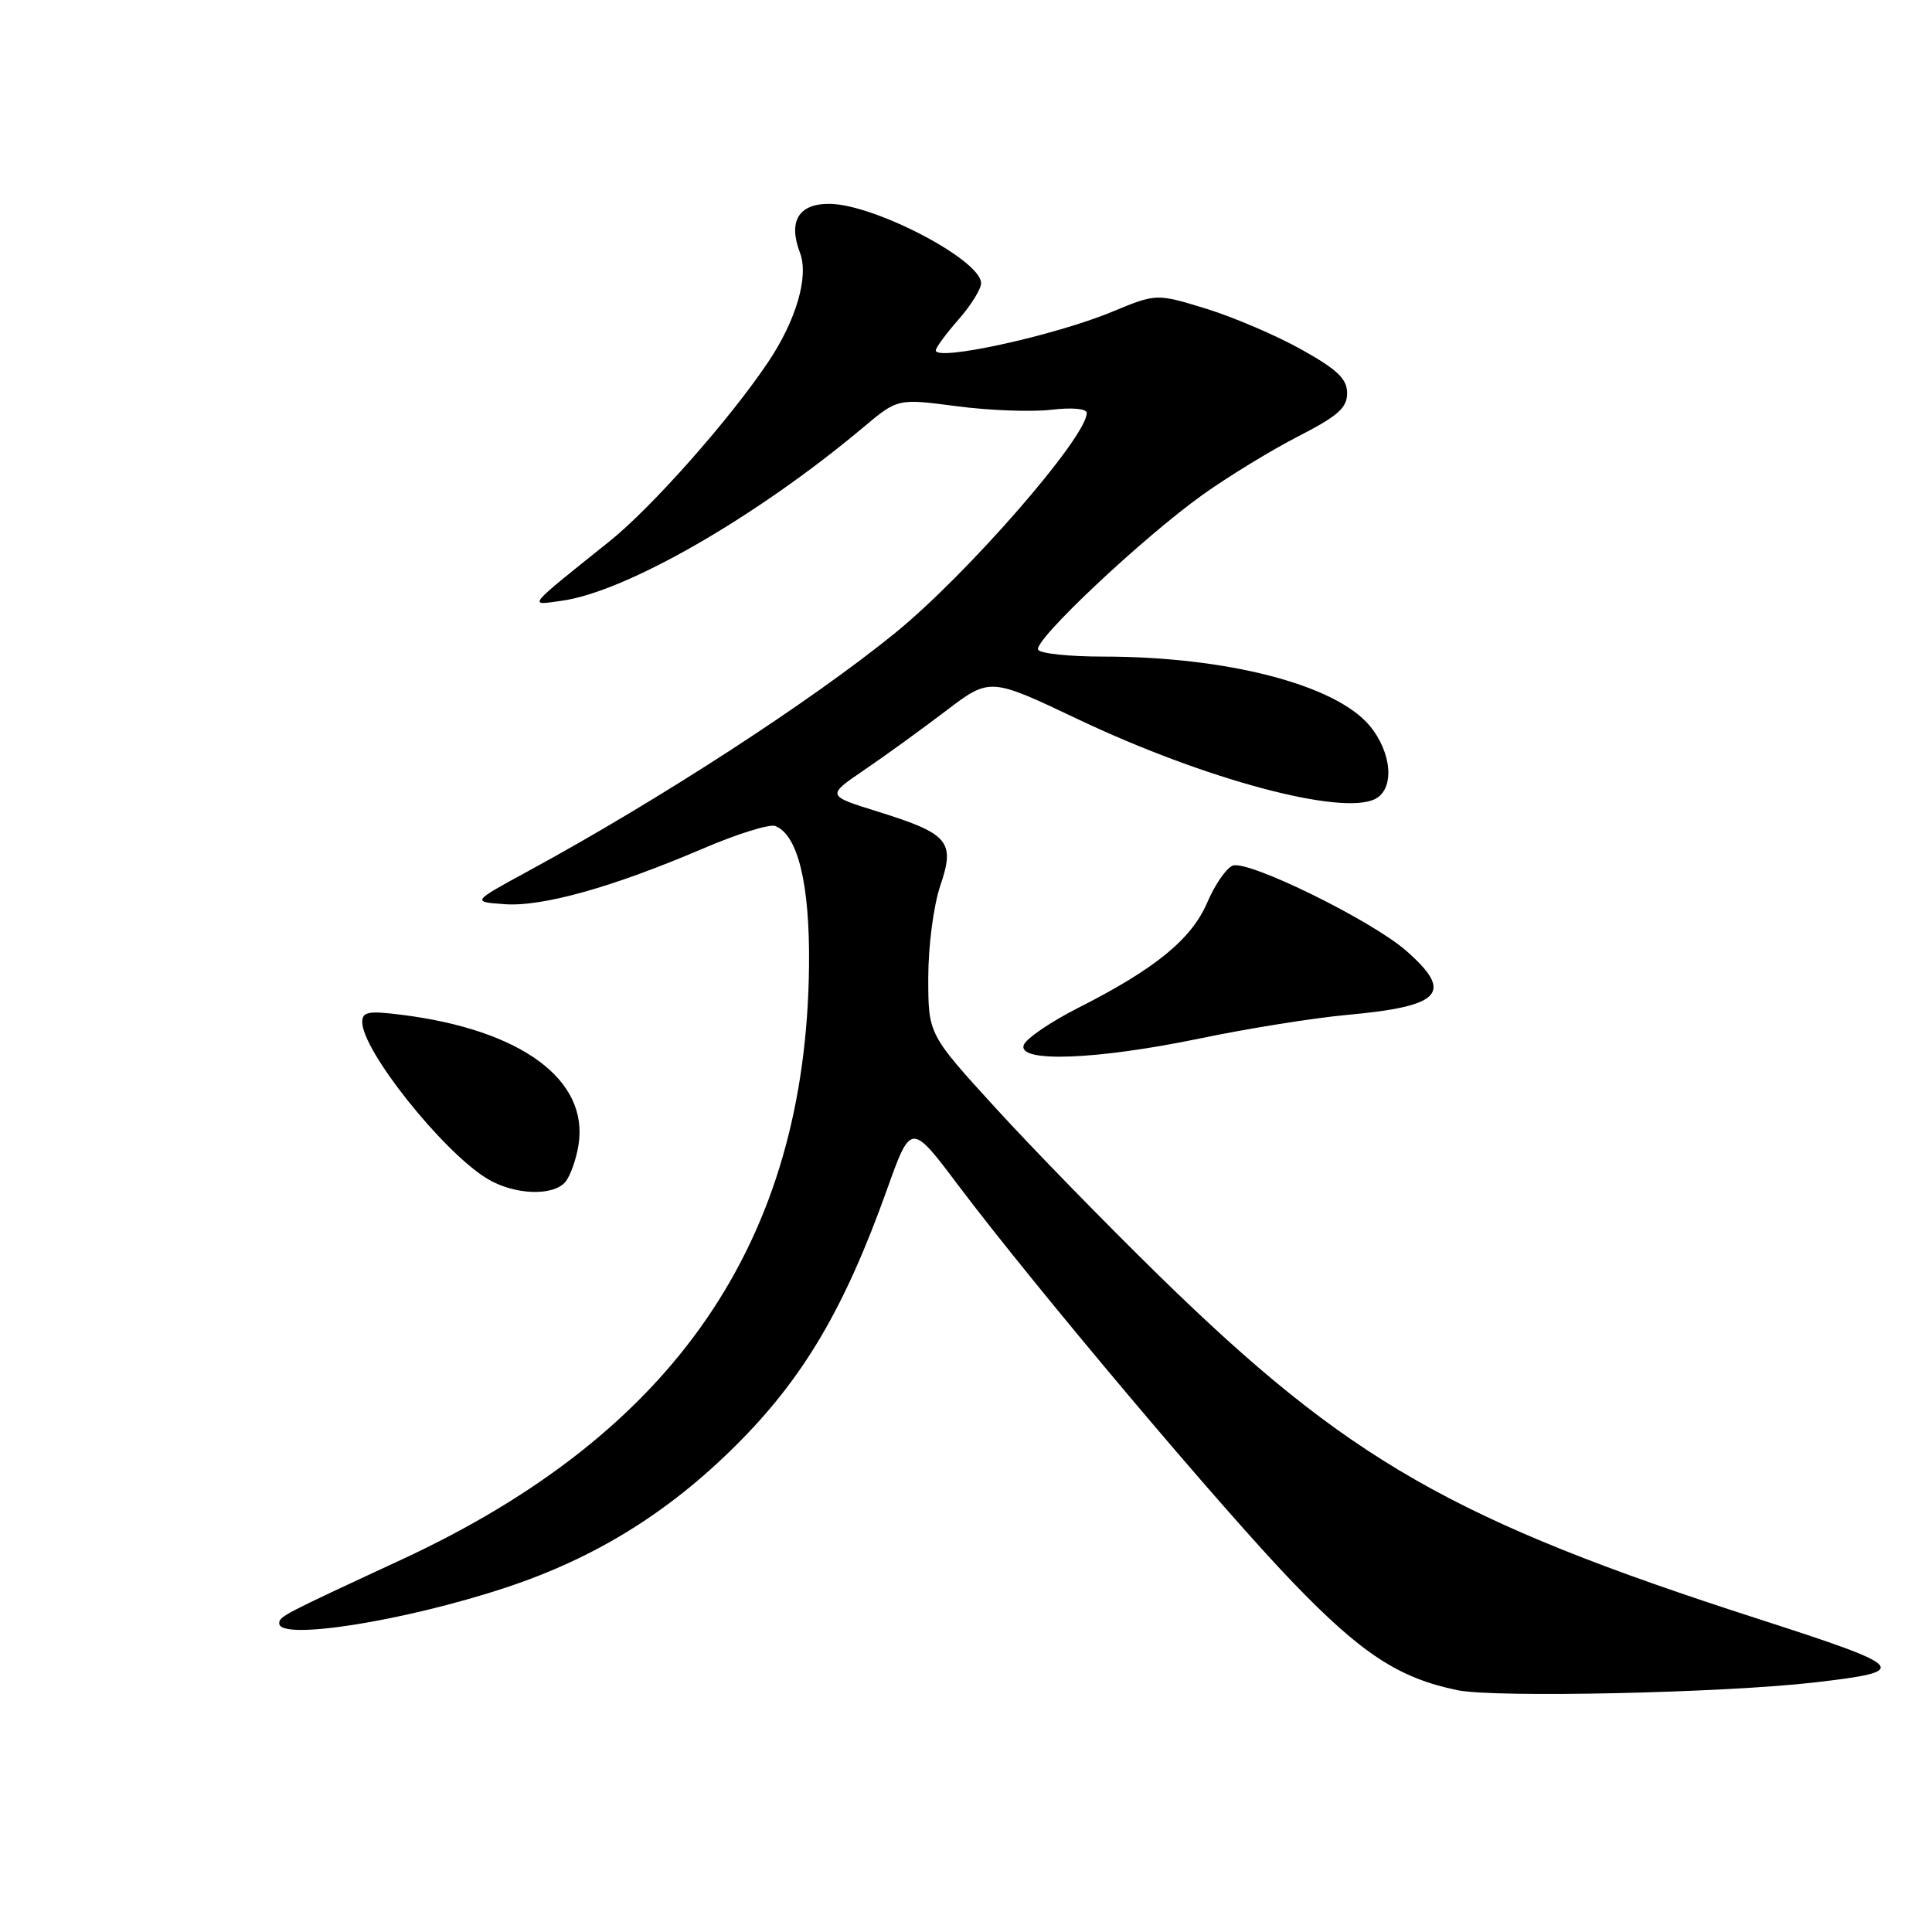 <?xml version="1.0" encoding="UTF-8" standalone="no"?>
<!DOCTYPE svg PUBLIC "-//W3C//DTD SVG 1.1//EN" "http://www.w3.org/Graphics/SVG/1.1/DTD/svg11.dtd" >
<svg xmlns="http://www.w3.org/2000/svg" xmlns:xlink="http://www.w3.org/1999/xlink" version="1.1" viewBox="0 0 256 256">
 <g >
 <path fill="currentColor"
d=" M 240.45 222.93 C 253.34 221.43 252.91 220.95 233.00 214.52 C 192.56 201.48 178.62 193.50 153.63 169.08 C 146.55 162.16 136.76 152.12 131.88 146.77 C 123.00 137.04 123.00 137.04 123.00 129.56 C 123.00 125.36 123.70 120.02 124.58 117.40 C 126.59 111.49 125.75 110.49 116.31 107.54 C 109.52 105.43 109.52 105.43 114.51 102.03 C 117.25 100.17 122.12 96.64 125.33 94.20 C 131.17 89.76 131.17 89.76 142.83 95.30 C 159.66 103.29 177.85 108.16 182.25 105.85 C 184.83 104.50 184.43 99.67 181.46 96.13 C 176.90 90.71 162.53 87.00 146.12 87.00 C 141.72 87.00 137.87 86.60 137.56 86.10 C 136.85 84.94 151.39 71.25 159.41 65.52 C 162.81 63.10 168.49 59.63 172.04 57.81 C 177.27 55.13 178.50 54.04 178.50 52.10 C 178.50 50.21 177.23 48.99 172.50 46.34 C 169.20 44.49 163.52 42.05 159.87 40.92 C 153.23 38.88 153.23 38.88 147.37 41.31 C 139.77 44.46 124.00 47.92 124.00 46.43 C 124.00 46.06 125.35 44.23 127.00 42.35 C 128.65 40.47 130.00 38.30 130.00 37.53 C 130.00 34.44 115.81 27.03 109.87 27.01 C 105.80 27.00 104.41 29.33 106.01 33.52 C 107.19 36.64 105.50 42.44 101.77 48.00 C 96.70 55.56 86.34 67.27 80.77 71.72 C 69.57 80.70 69.96 80.22 74.40 79.61 C 82.94 78.44 100.21 68.52 114.36 56.65 C 118.95 52.80 118.95 52.80 126.73 53.82 C 131.00 54.39 136.64 54.60 139.25 54.30 C 142.06 53.97 144.00 54.14 144.00 54.72 C 144.00 57.93 128.15 76.12 118.58 83.90 C 107.48 92.92 87.36 105.98 70.00 115.42 C 62.50 119.50 62.50 119.50 66.86 119.81 C 71.87 120.17 81.15 117.57 93.10 112.46 C 97.64 110.51 101.97 109.16 102.72 109.45 C 105.73 110.60 107.32 117.19 107.20 128.00 C 106.81 164.53 89.41 189.87 53.20 206.66 C 37.39 213.99 37.00 214.19 37.00 215.11 C 37.00 217.43 53.54 214.82 67.00 210.37 C 78.83 206.46 88.54 200.46 97.53 191.50 C 106.45 182.62 111.90 173.38 117.53 157.62 C 120.71 148.73 120.71 148.73 127.02 157.12 C 137.16 170.57 161.72 199.71 171.35 209.72 C 180.43 219.14 185.35 222.36 193.13 223.96 C 198.10 224.99 228.48 224.32 240.45 222.93 Z  M 74.93 156.59 C 75.57 155.81 76.35 153.63 76.65 151.74 C 78.06 143.09 69.10 136.47 53.25 134.47 C 48.81 133.91 48.00 134.06 48.00 135.43 C 48.00 139.21 58.61 152.53 64.50 156.15 C 68.07 158.34 73.29 158.56 74.93 156.59 Z  M 159.00 137.60 C 165.32 136.28 174.10 134.88 178.50 134.48 C 191.04 133.34 192.68 131.56 186.34 125.99 C 181.72 121.94 165.38 113.92 163.34 114.70 C 162.50 115.02 160.97 117.23 159.96 119.60 C 157.87 124.46 153.07 128.38 142.88 133.54 C 139.23 135.39 135.99 137.60 135.66 138.45 C 134.74 140.84 145.24 140.45 159.00 137.60 Z "/>
</g>
</svg>